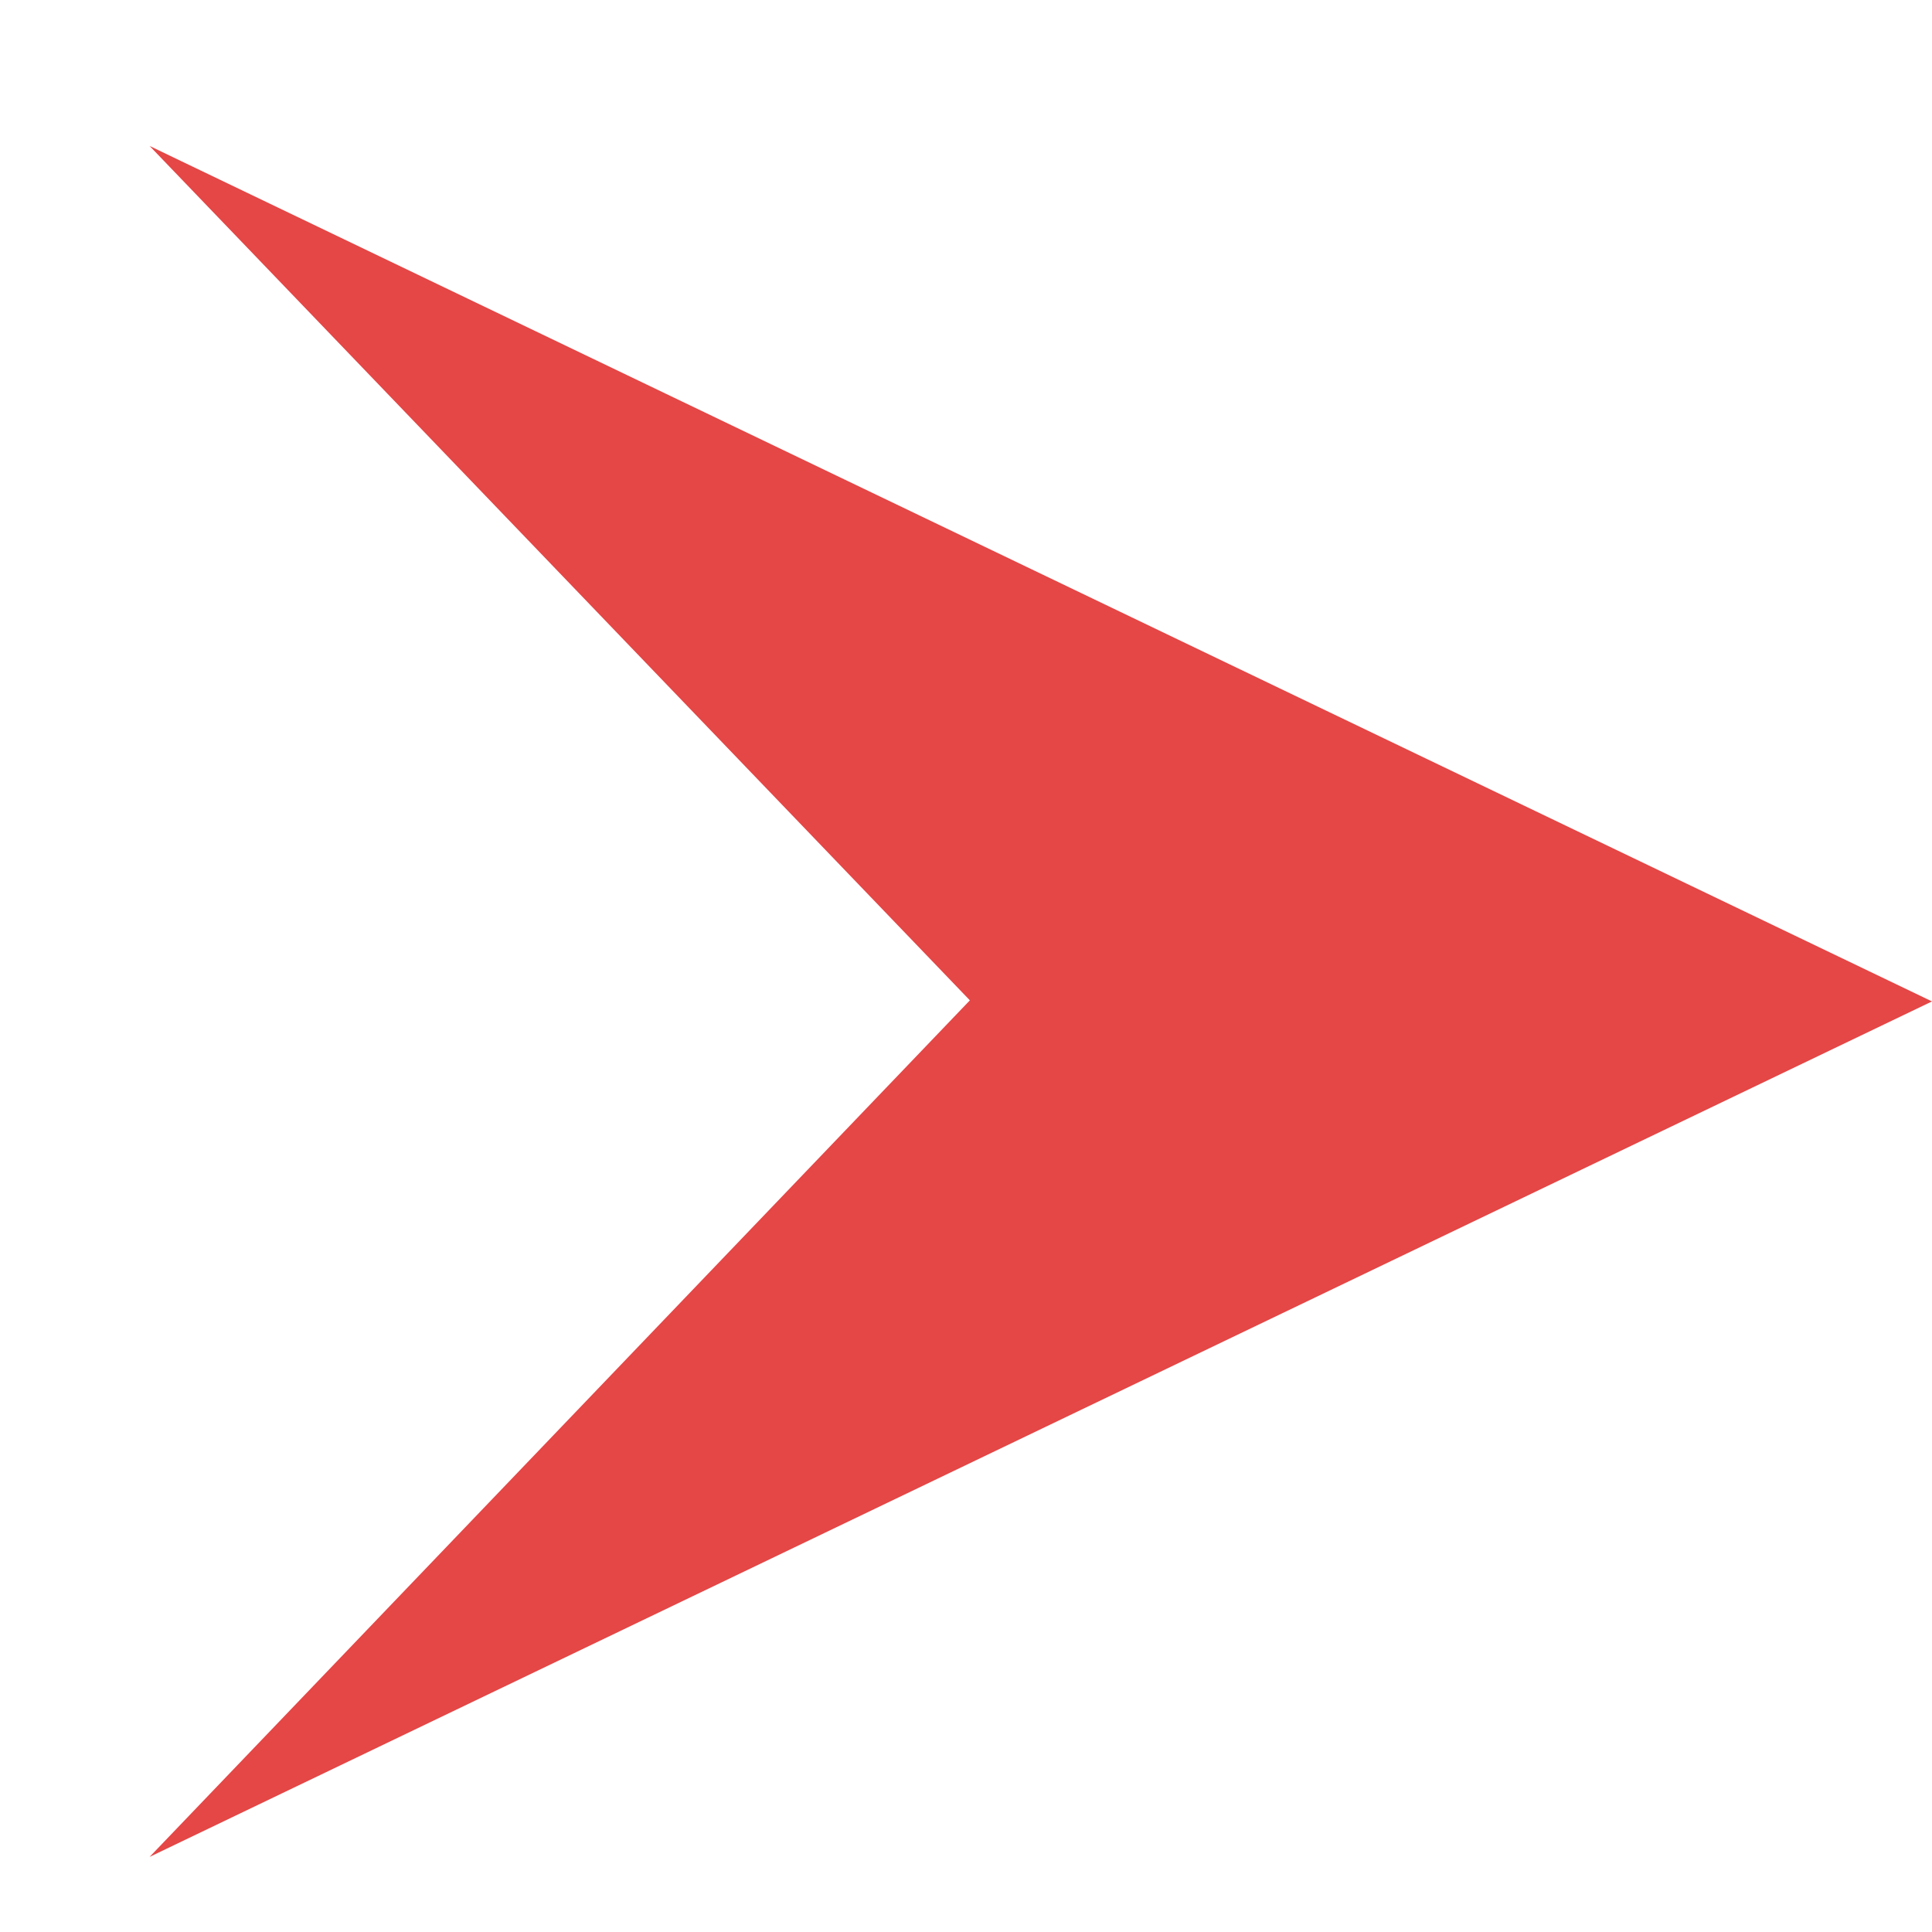 <svg width="9" height="9" viewBox="0 0 9 9" fill="none" xmlns="http://www.w3.org/2000/svg">
<path fill-rule="evenodd" clip-rule="evenodd" d="M9 4.665L0.697 8.65L4.518 4.66L0.697 0.68L9 4.665Z" fill="#E54646"/>
</svg>
